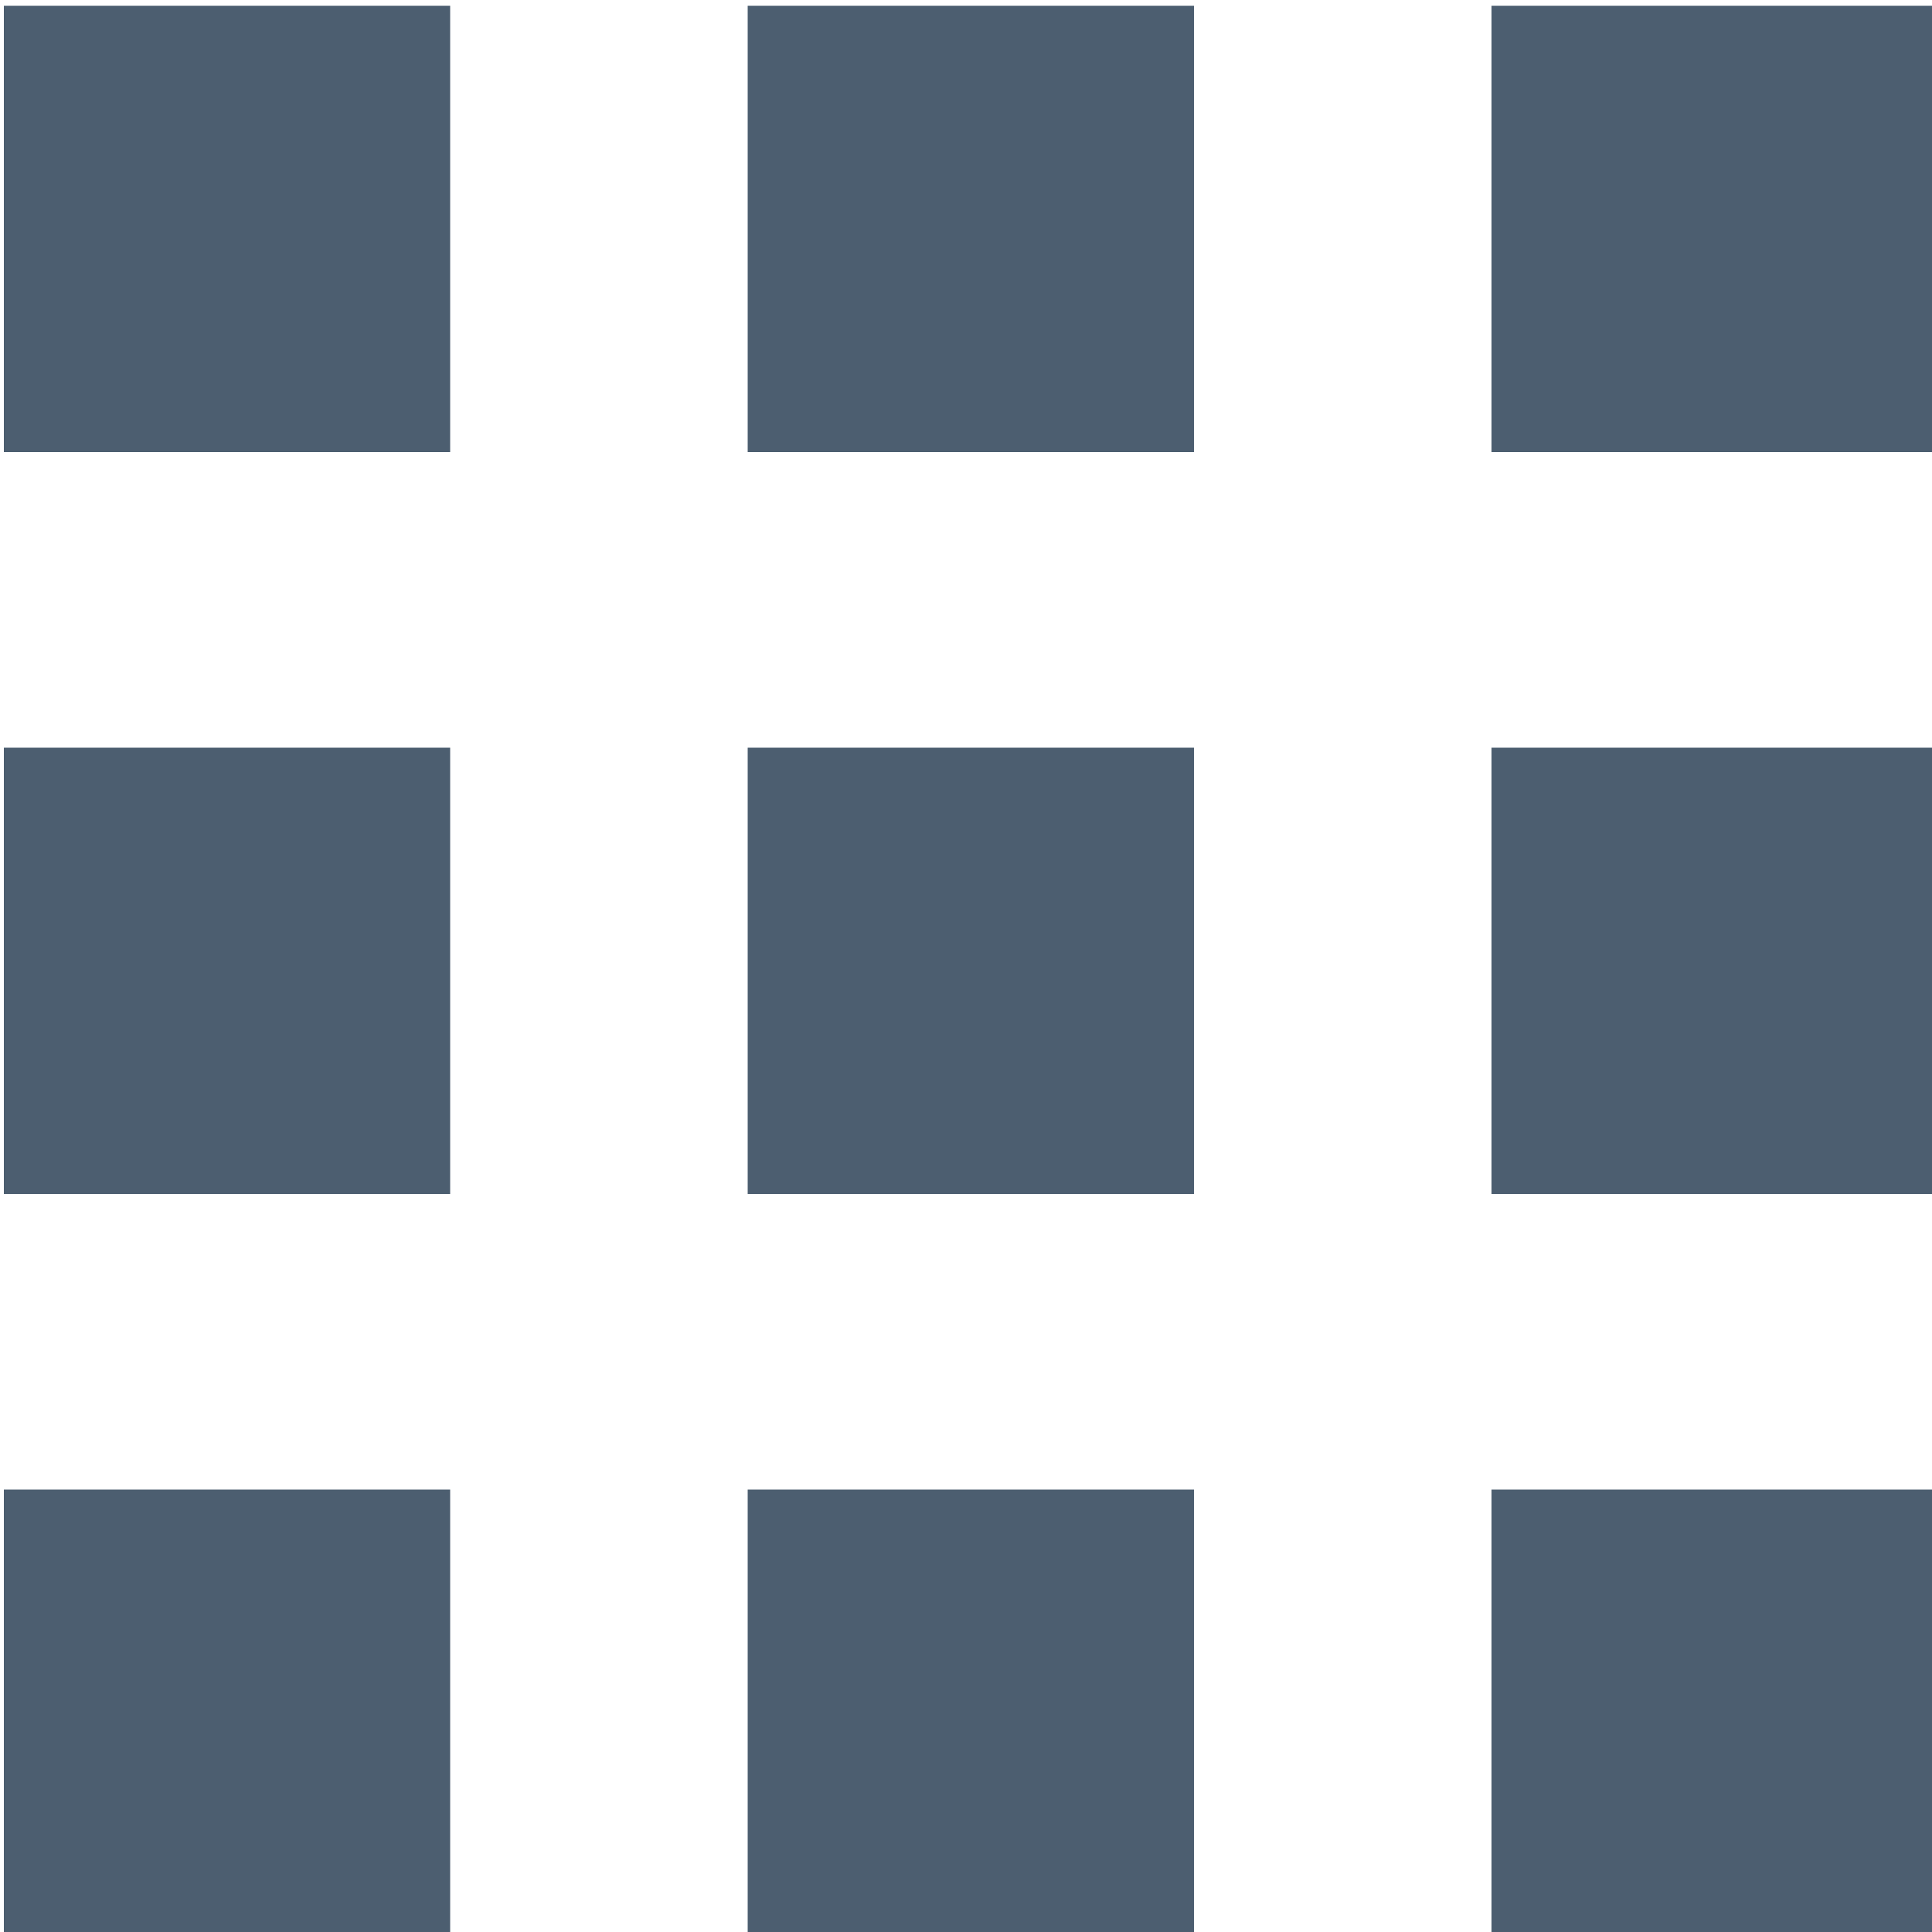 <?xml version="1.0" encoding="utf-8"?>
<!-- Generator: Adobe Illustrator 24.0.2, SVG Export Plug-In . SVG Version: 6.00 Build 0)  -->
<svg version="1.1" id="Layer_1" xmlns="http://www.w3.org/2000/svg" xmlns:xlink="http://www.w3.org/1999/xlink" x="0px" y="0px"
	 viewBox="0 0 100 100" style="enable-background:new 0 0 100 100;" xml:space="preserve">
<style type="text/css">
	.st0{fill:#4C5E70;}
</style>
<path class="st0" d="M0.2,61.8h23.1V38.7H0.2V61.8z M0.2,23.4h23.1V0.3H0.2V23.4z M0.2,100.1h23.1v-23H0.2V100.1z M38.7,100.1h23.1
	v-23H38.7V100.1z M77.2,61.8h23.1V38.7H77.2V61.8z M38.7,61.8h23.1V38.7H38.7V61.8z M77.2,100.1h23.1v-23H77.2V100.1z M77.2,0.3
	v23.1h23.1V0.3H77.2z M38.7,23.4h23.1V0.3H38.7V23.4z"/>
</svg>
